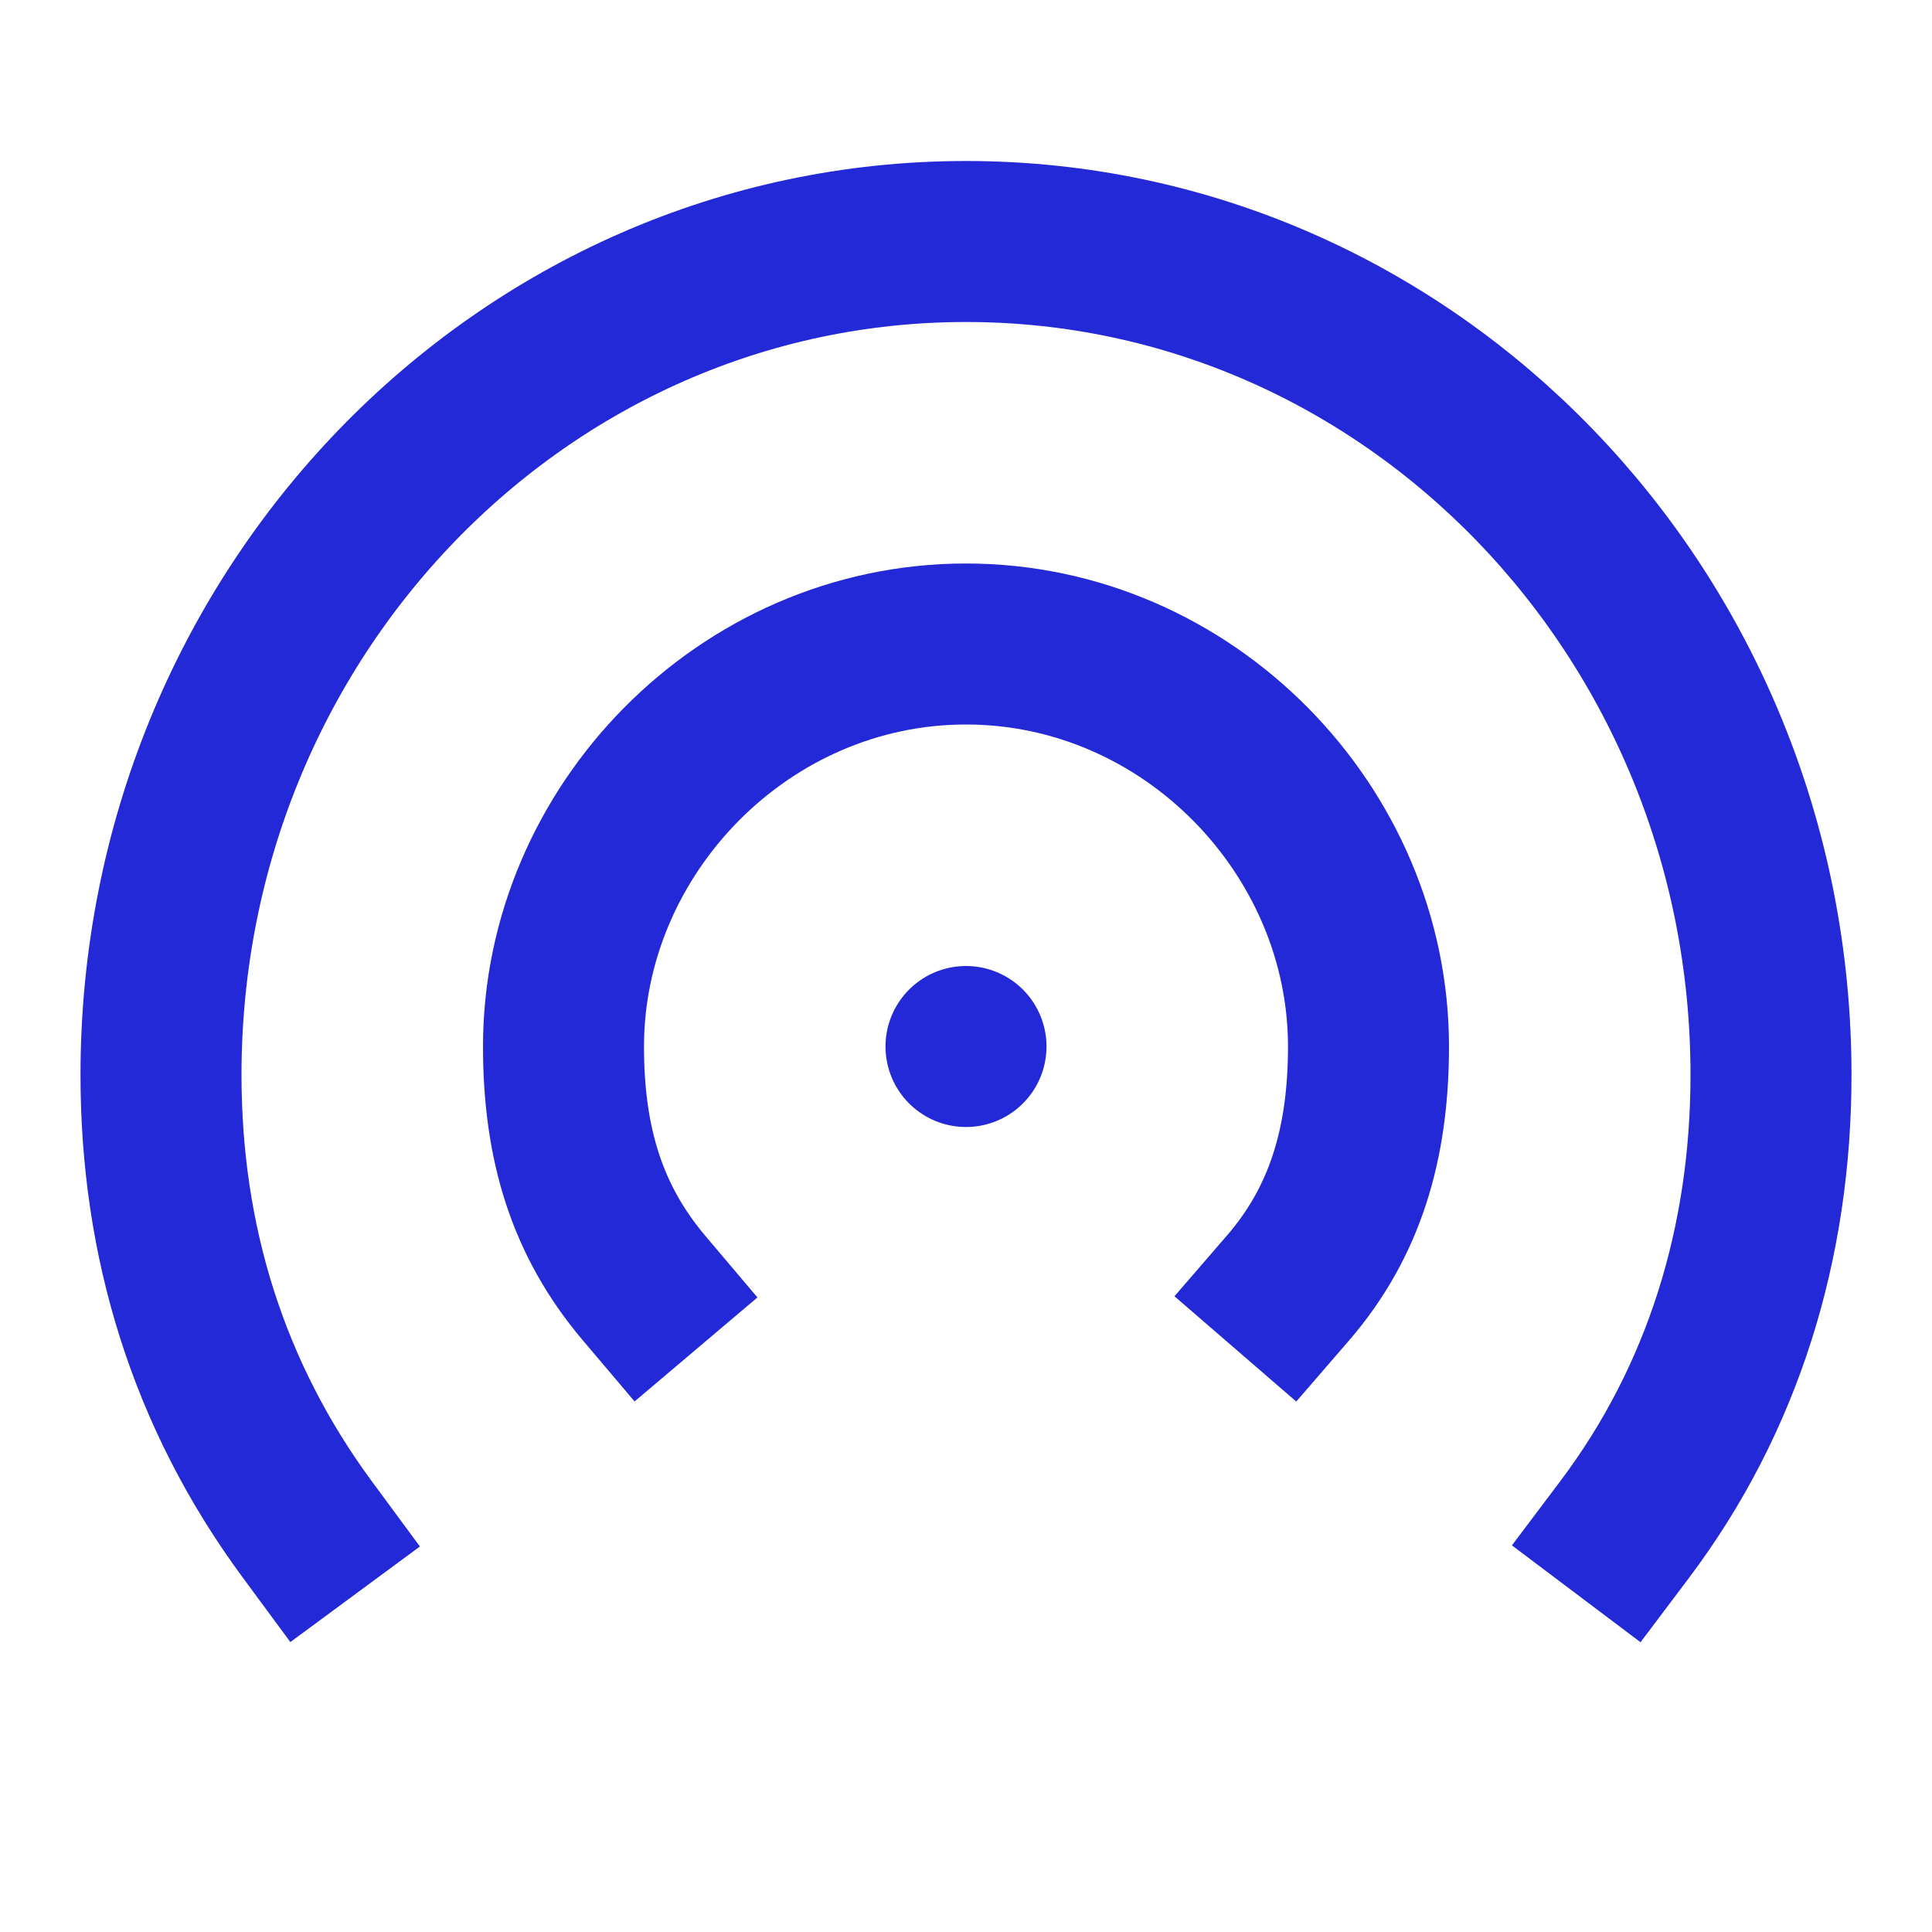 <svg role="img" xmlns="http://www.w3.org/2000/svg" width="24px" height="24px" viewBox="0 0 24 24" aria-labelledby="signalIconTitle" stroke="#2329D6" stroke-width="2" stroke-linecap="square" stroke-linejoin="miter" fill="none" color="#2329D6"> <title id="signalIconTitle">Signal</title> <line stroke-linecap="round" x1="12" y1="13" x2="12" y2="13"/> <path d="M20.182,19 C21.405,17.376 22,15.435 22,13.353 C22,7.634 17.523,3 12,3 C6.477,3 2,7.634 2,13.353 C2,15.405 2.578,17.319 3.818,19"/> <path d="M16,16 C16.702,15.188 17,14.218 17,13 C17,10.317 14.761,8 12,8 C9.239,8 7,10.317 7,13 C7,14.203 7.289,15.16 8,16"/> </svg>